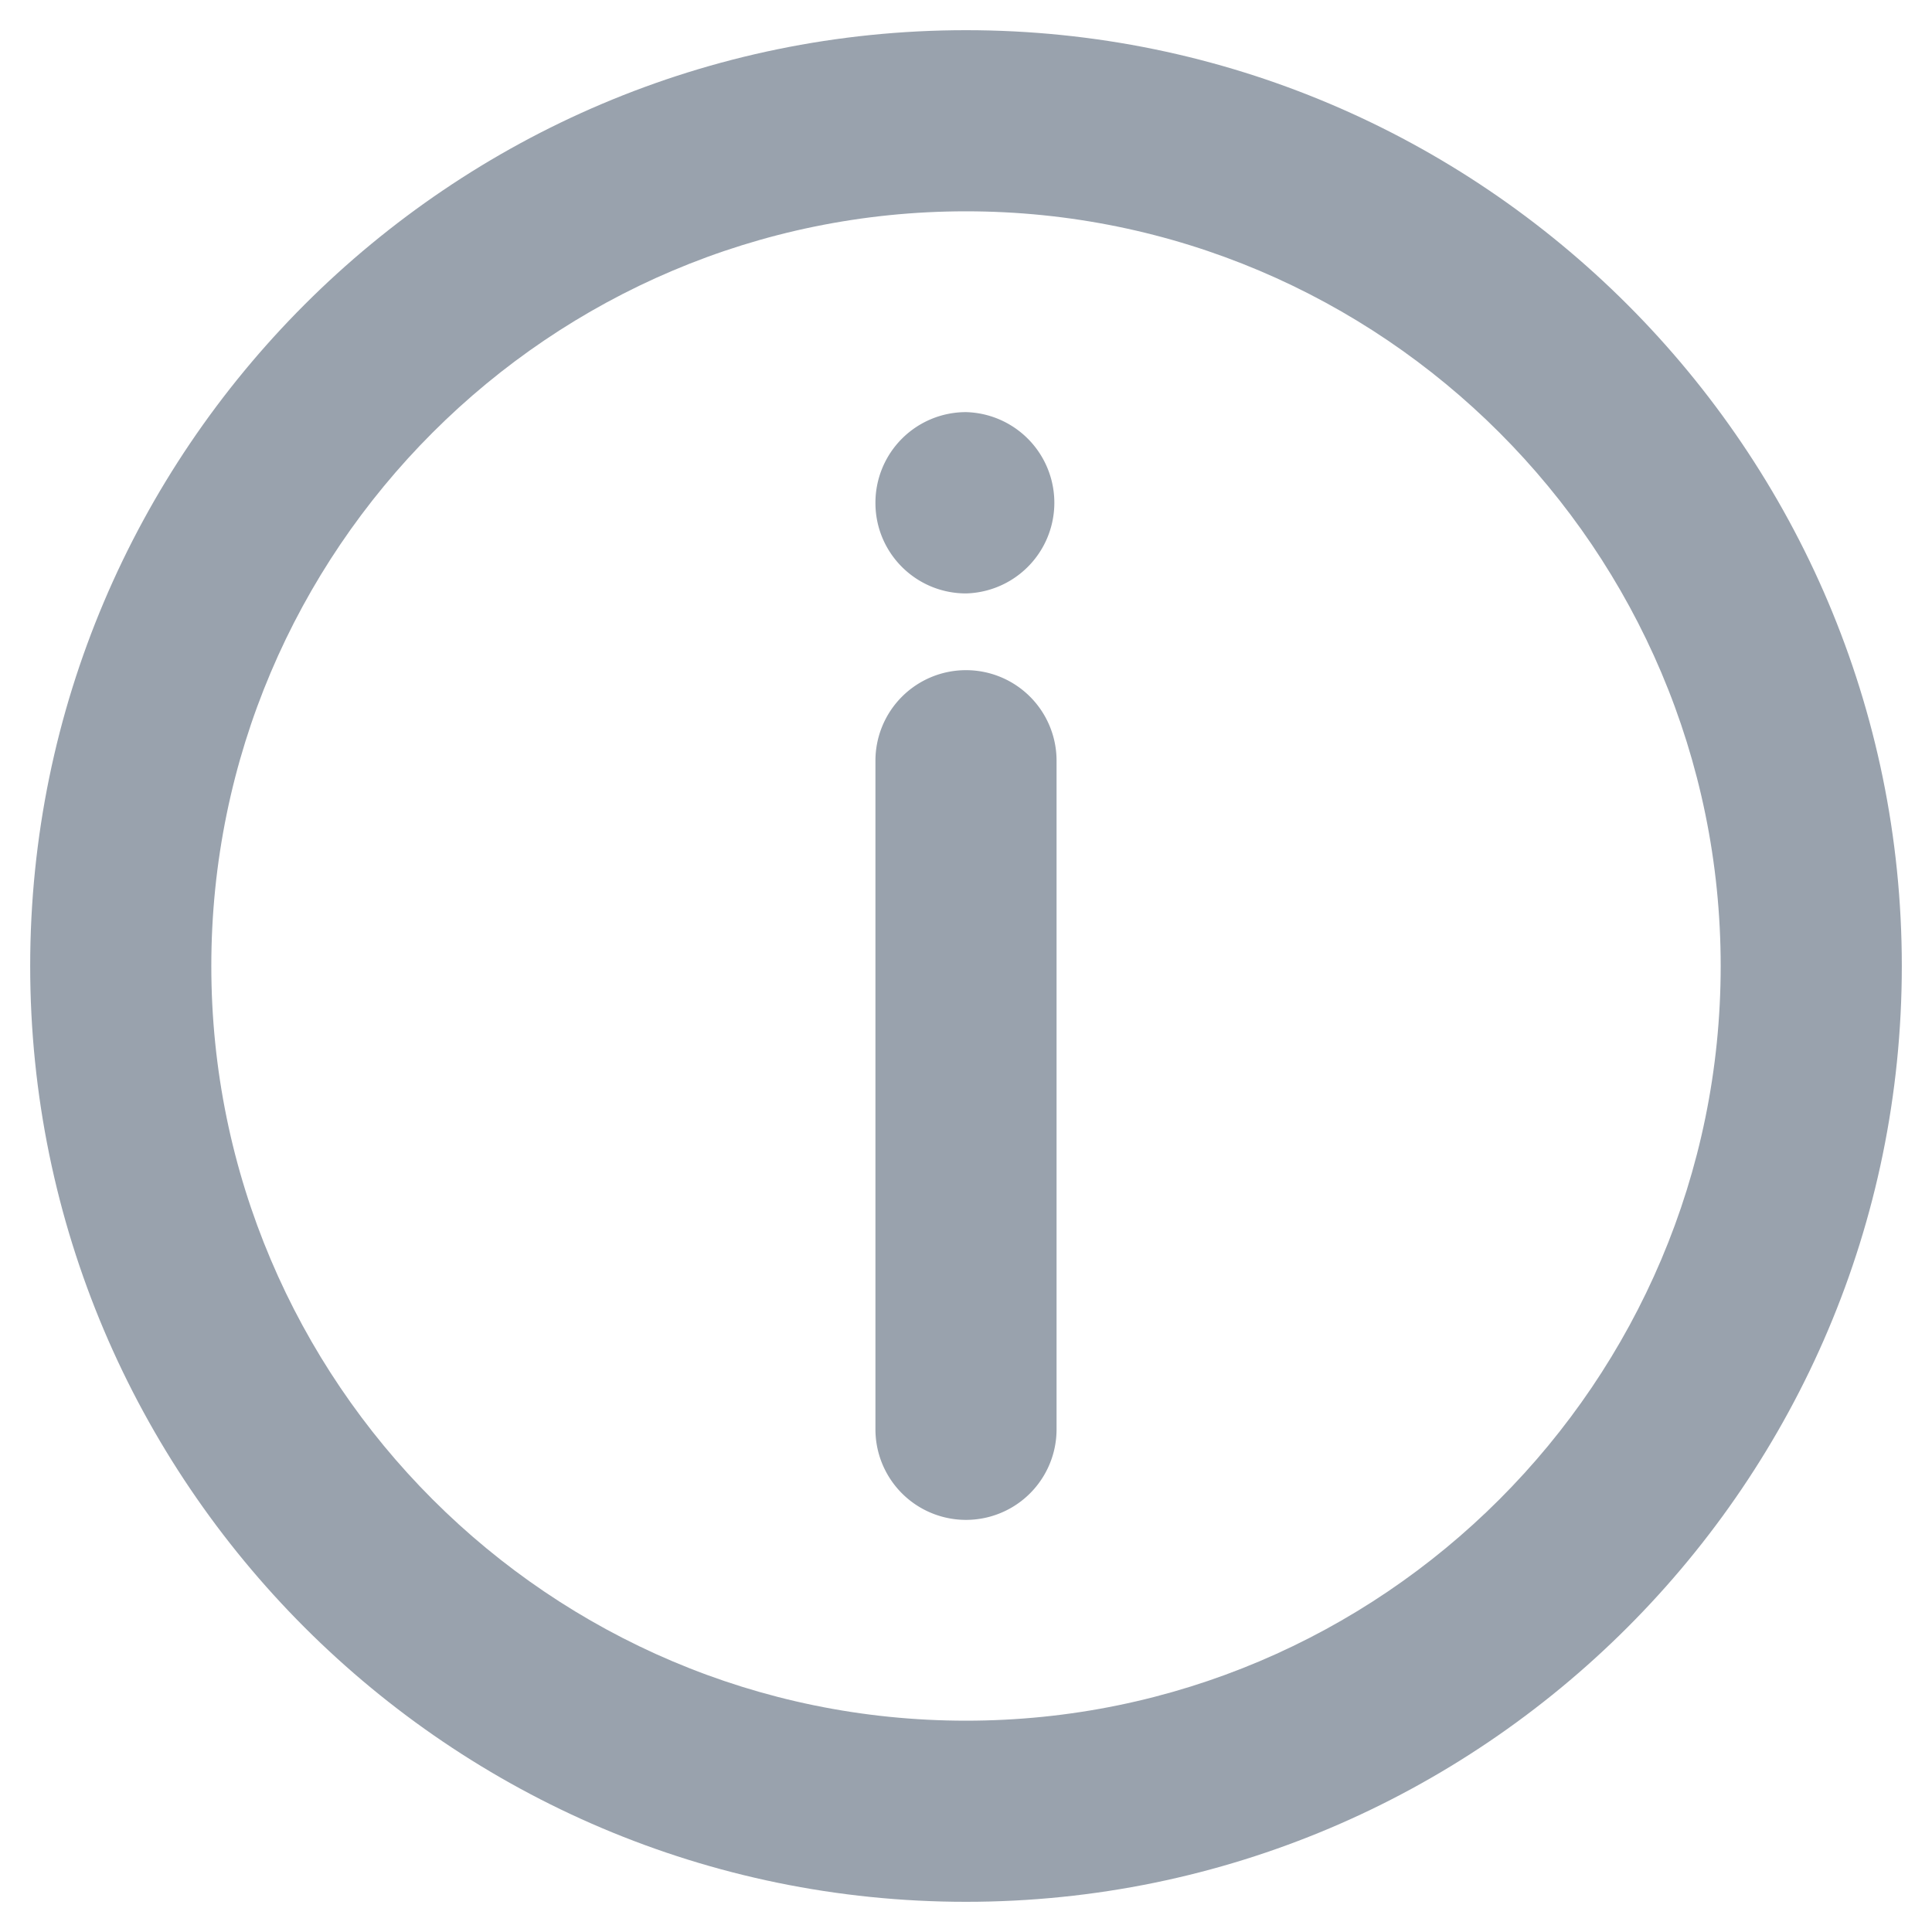 <svg xmlns="http://www.w3.org/2000/svg" viewBox="0 0 32 32" id="Info">
	<path d="M16 .5C7.453.5.5 7.453.5 16S7.453 31.5 16 31.5 31.5 24.547 31.5 16 24.547.5 16 .5zm0 28C9.107 28.5 3.5 22.893 3.5 16S9.107 3.5 16 3.5 28.5 9.107 28.5 16 22.893 28.5 16 28.5z" fill="#99a2ad" class="color000000 svgShape">
	</path>
	<path d="M16 11.1a1.5 1.5 0 0 0-1.5 1.5v11.074a1.5 1.5 0 0 0 3 0V12.6a1.5 1.5 0 0 0-1.5-1.5zm0-4.274a1.5 1.5 0 0 0-1.5 1.5v.005c0 .828.671 1.498 1.5 1.498a1.502 1.502 0 0 0 0-3.003z" fill="#99a2ad" class="color000000 svgShape">
	</path>
</svg>